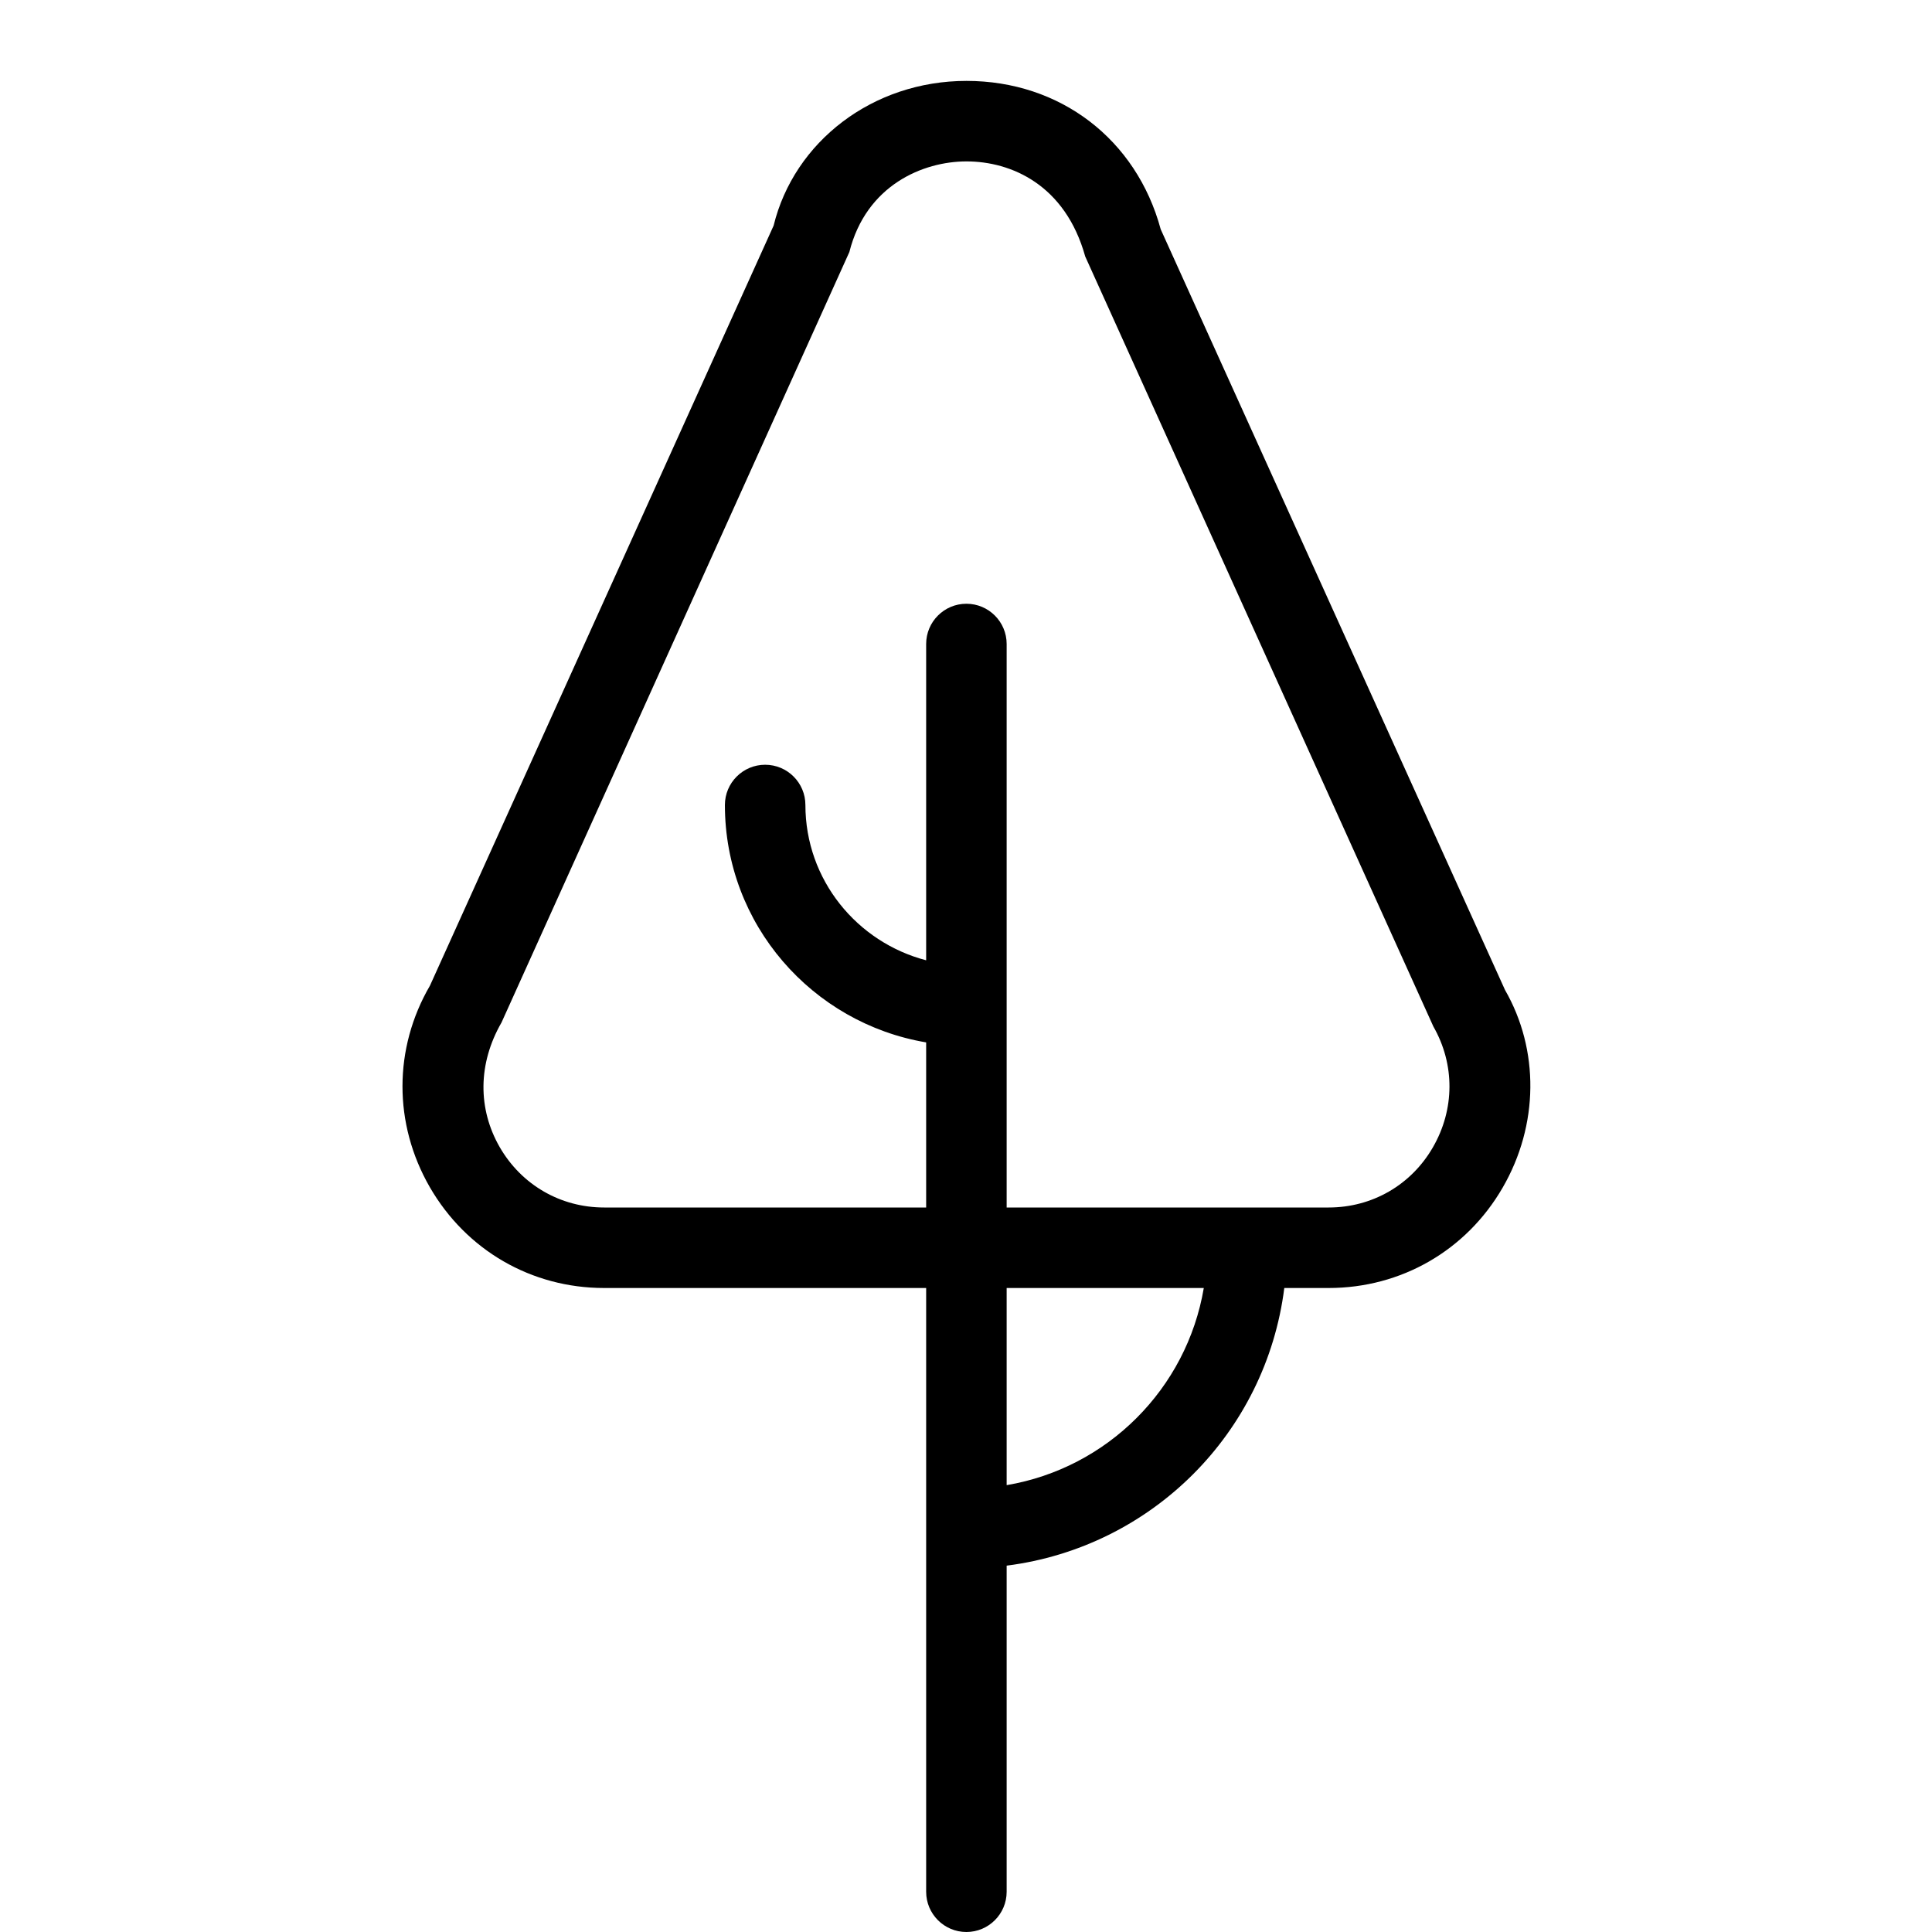 <svg width="24" height="24" viewBox="0 0 24 24" fill="none" xmlns="http://www.w3.org/2000/svg">
<path d="M18.696 12.298L14.419 2.849C14.116 1.729 13.169 1.005 12.006 1.005C10.839 1.005 9.865 1.761 9.61 2.803L5.341 12.244C4.887 13.024 4.886 13.96 5.339 14.747C5.792 15.531 6.601 16 7.505 16H11.505V23.5C11.505 23.776 11.729 24 12.005 24C12.281 24 12.505 23.776 12.505 23.5V19.449C14.307 19.22 15.726 17.803 15.954 16H16.505C17.405 16 18.213 15.535 18.665 14.756C19.119 13.974 19.122 13.039 18.696 12.298ZM12.505 18.449V16H14.954C14.742 17.252 13.757 18.237 12.505 18.449ZM17.799 14.254C17.529 14.721 17.045 15 16.505 15H12.505V8C12.505 7.724 12.281 7.5 12.005 7.5C11.729 7.5 11.505 7.724 11.505 8V11.929C10.645 11.705 10.005 10.929 10.005 10C10.005 9.724 9.781 9.5 9.505 9.5C9.229 9.5 9.005 9.724 9.005 10C9.005 11.483 10.089 12.71 11.505 12.949V15H7.505C6.963 15 6.478 14.719 6.207 14.249C5.935 13.775 5.935 13.214 6.23 12.702L10.551 3.131C10.76 2.3 11.466 2.005 12.006 2.005C12.561 2.005 13.233 2.295 13.481 3.186L17.806 12.752C18.075 13.222 18.072 13.783 17.799 14.254Z" fill="black"/>
</svg>
